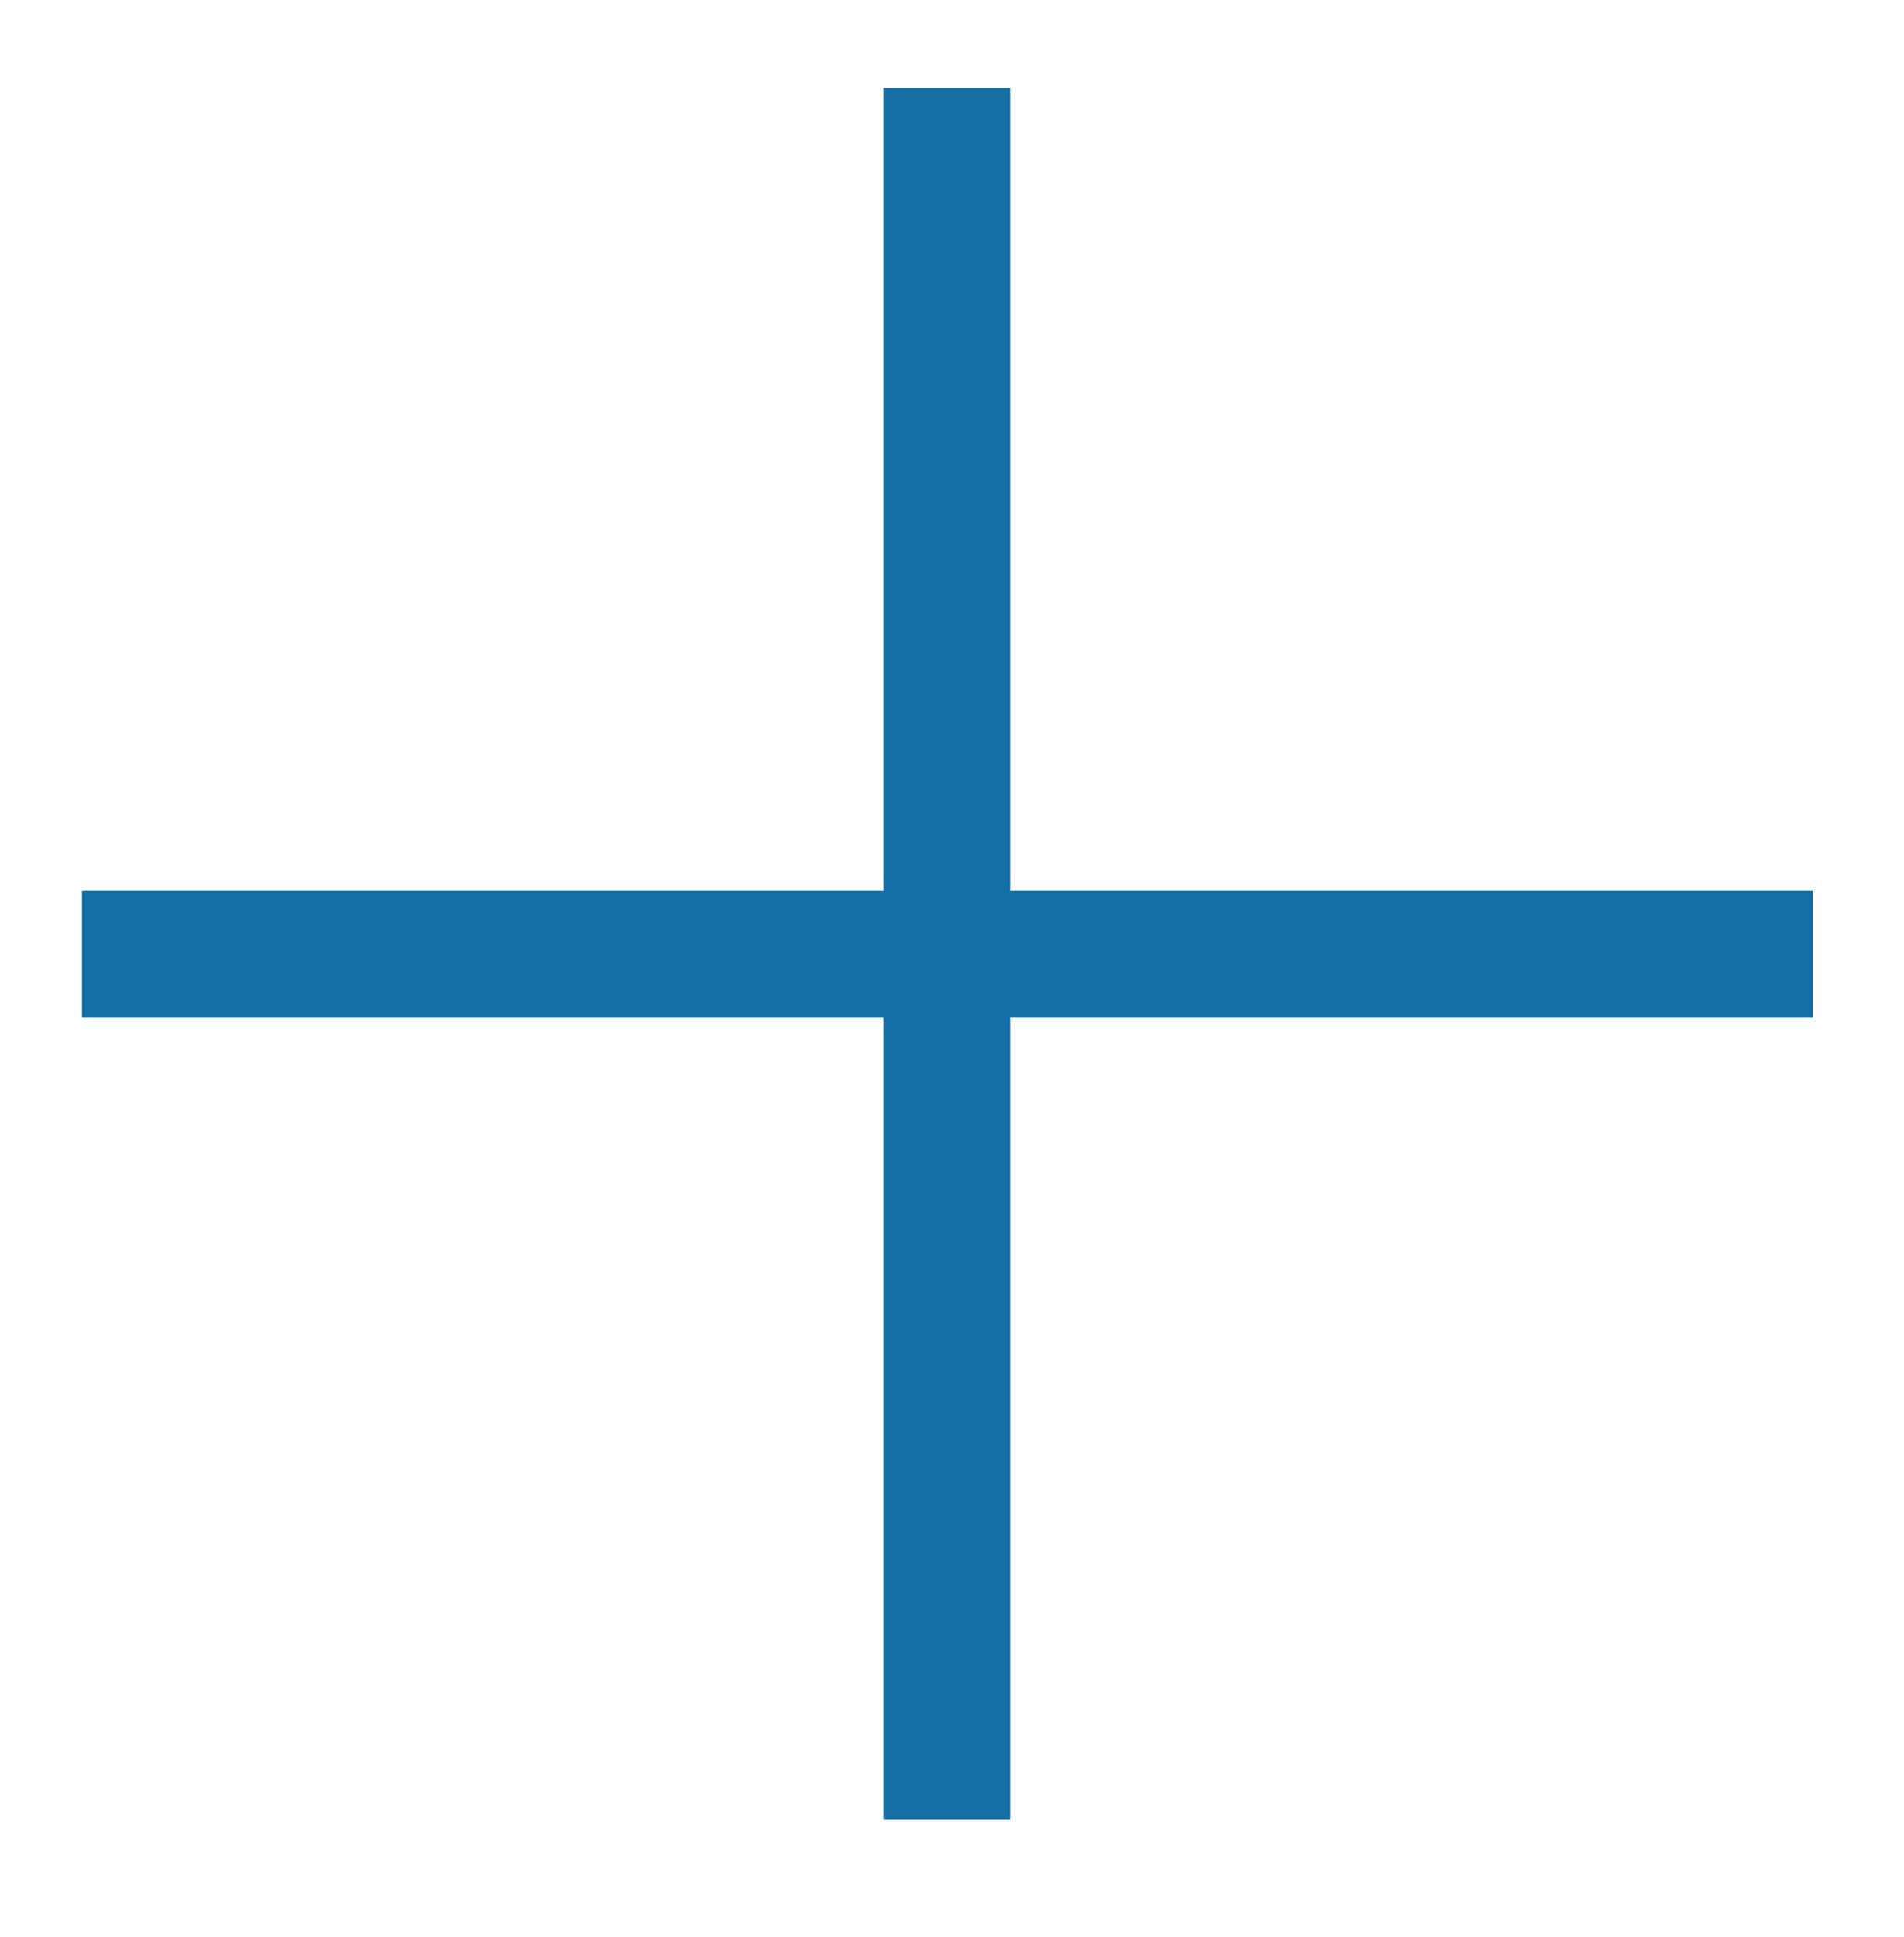 <svg xmlns="http://www.w3.org/2000/svg" viewBox="0 0 22.54 22.92"><defs><style>.cls-1{fill:#146da3;stroke:#146da3;stroke-miterlimit:10;stroke-width:0.5px;}</style></defs><title>InnerPage_Asset</title><g id="PREDEFINED"><rect class="cls-1" x="10.71" y="1.29" width="1" height="19.99"/><rect class="cls-1" x="1.22" y="10.79" width="19.99" height="1"/></g></svg>